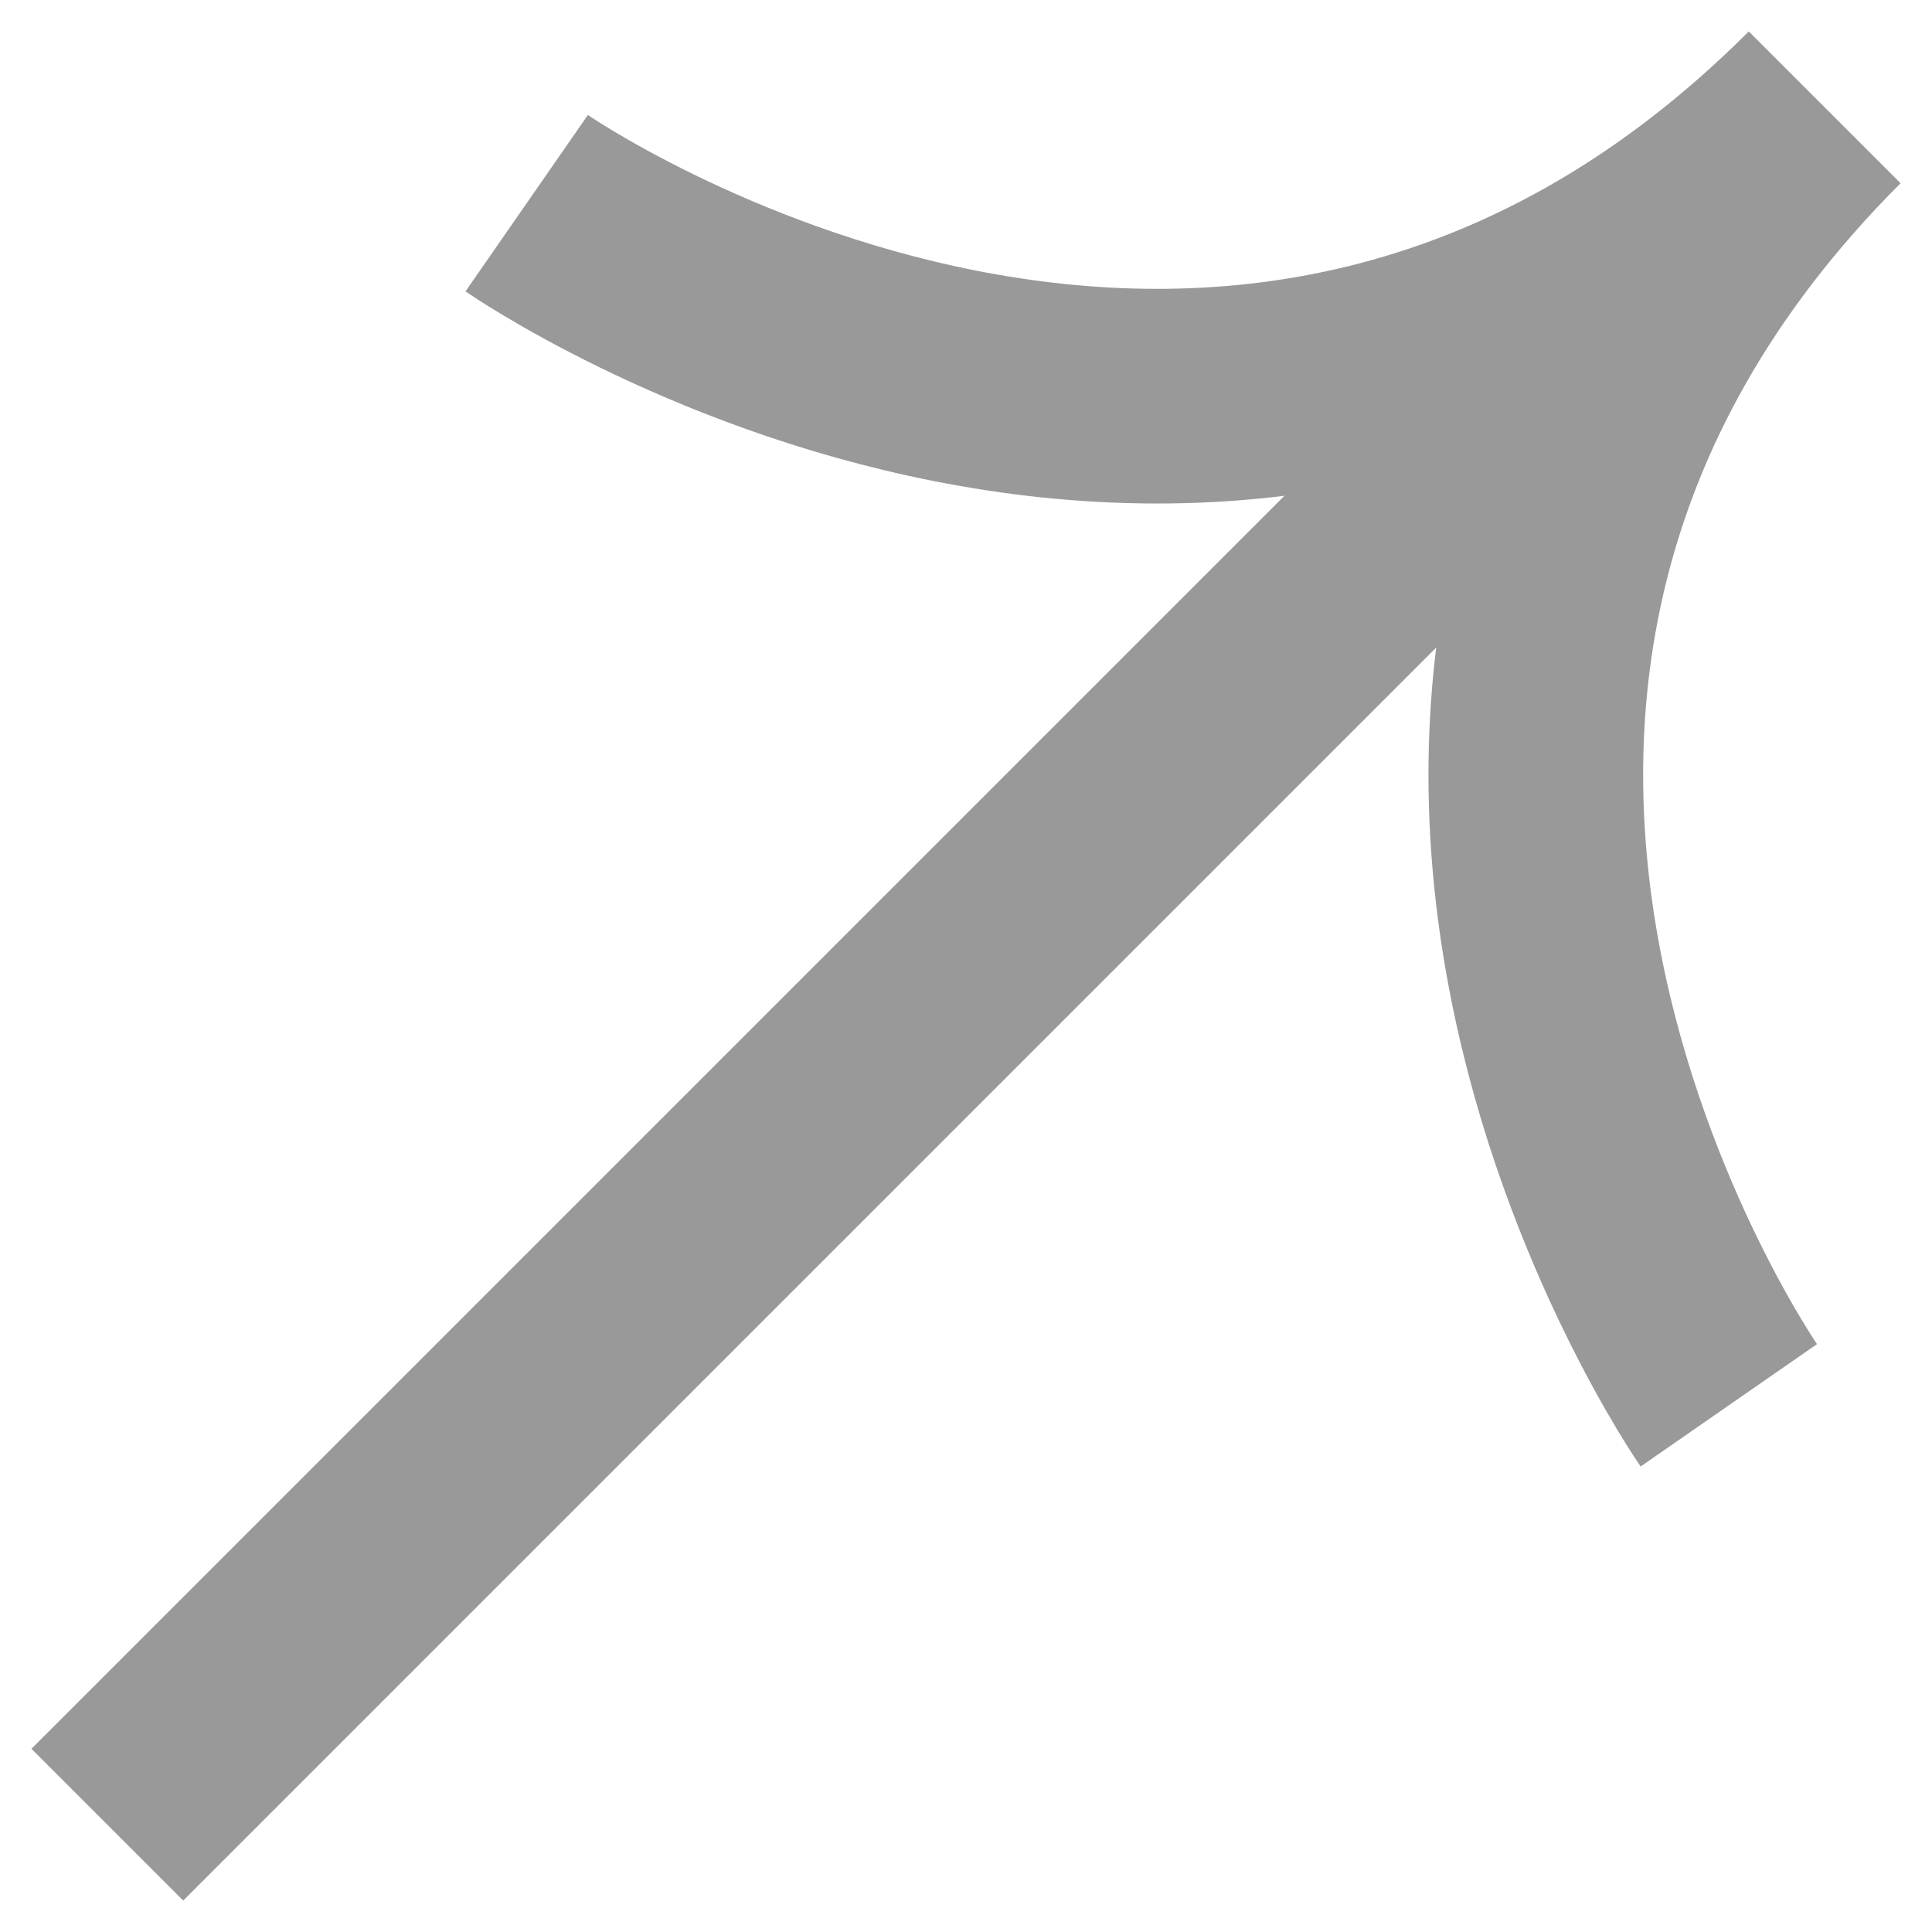 <svg width="18" height="18" viewBox="0 0 18 18" fill="none" xmlns="http://www.w3.org/2000/svg">
<path d="M1 17C1 17 9.413 8.587 17 1M17 1C11.519 6.481 16.107 13.093 16.107 13.093M17 1C11.519 6.481 4.907 1.893 4.907 1.893" stroke="black" stroke-opacity="0.4" stroke-width="2"/>
</svg>

